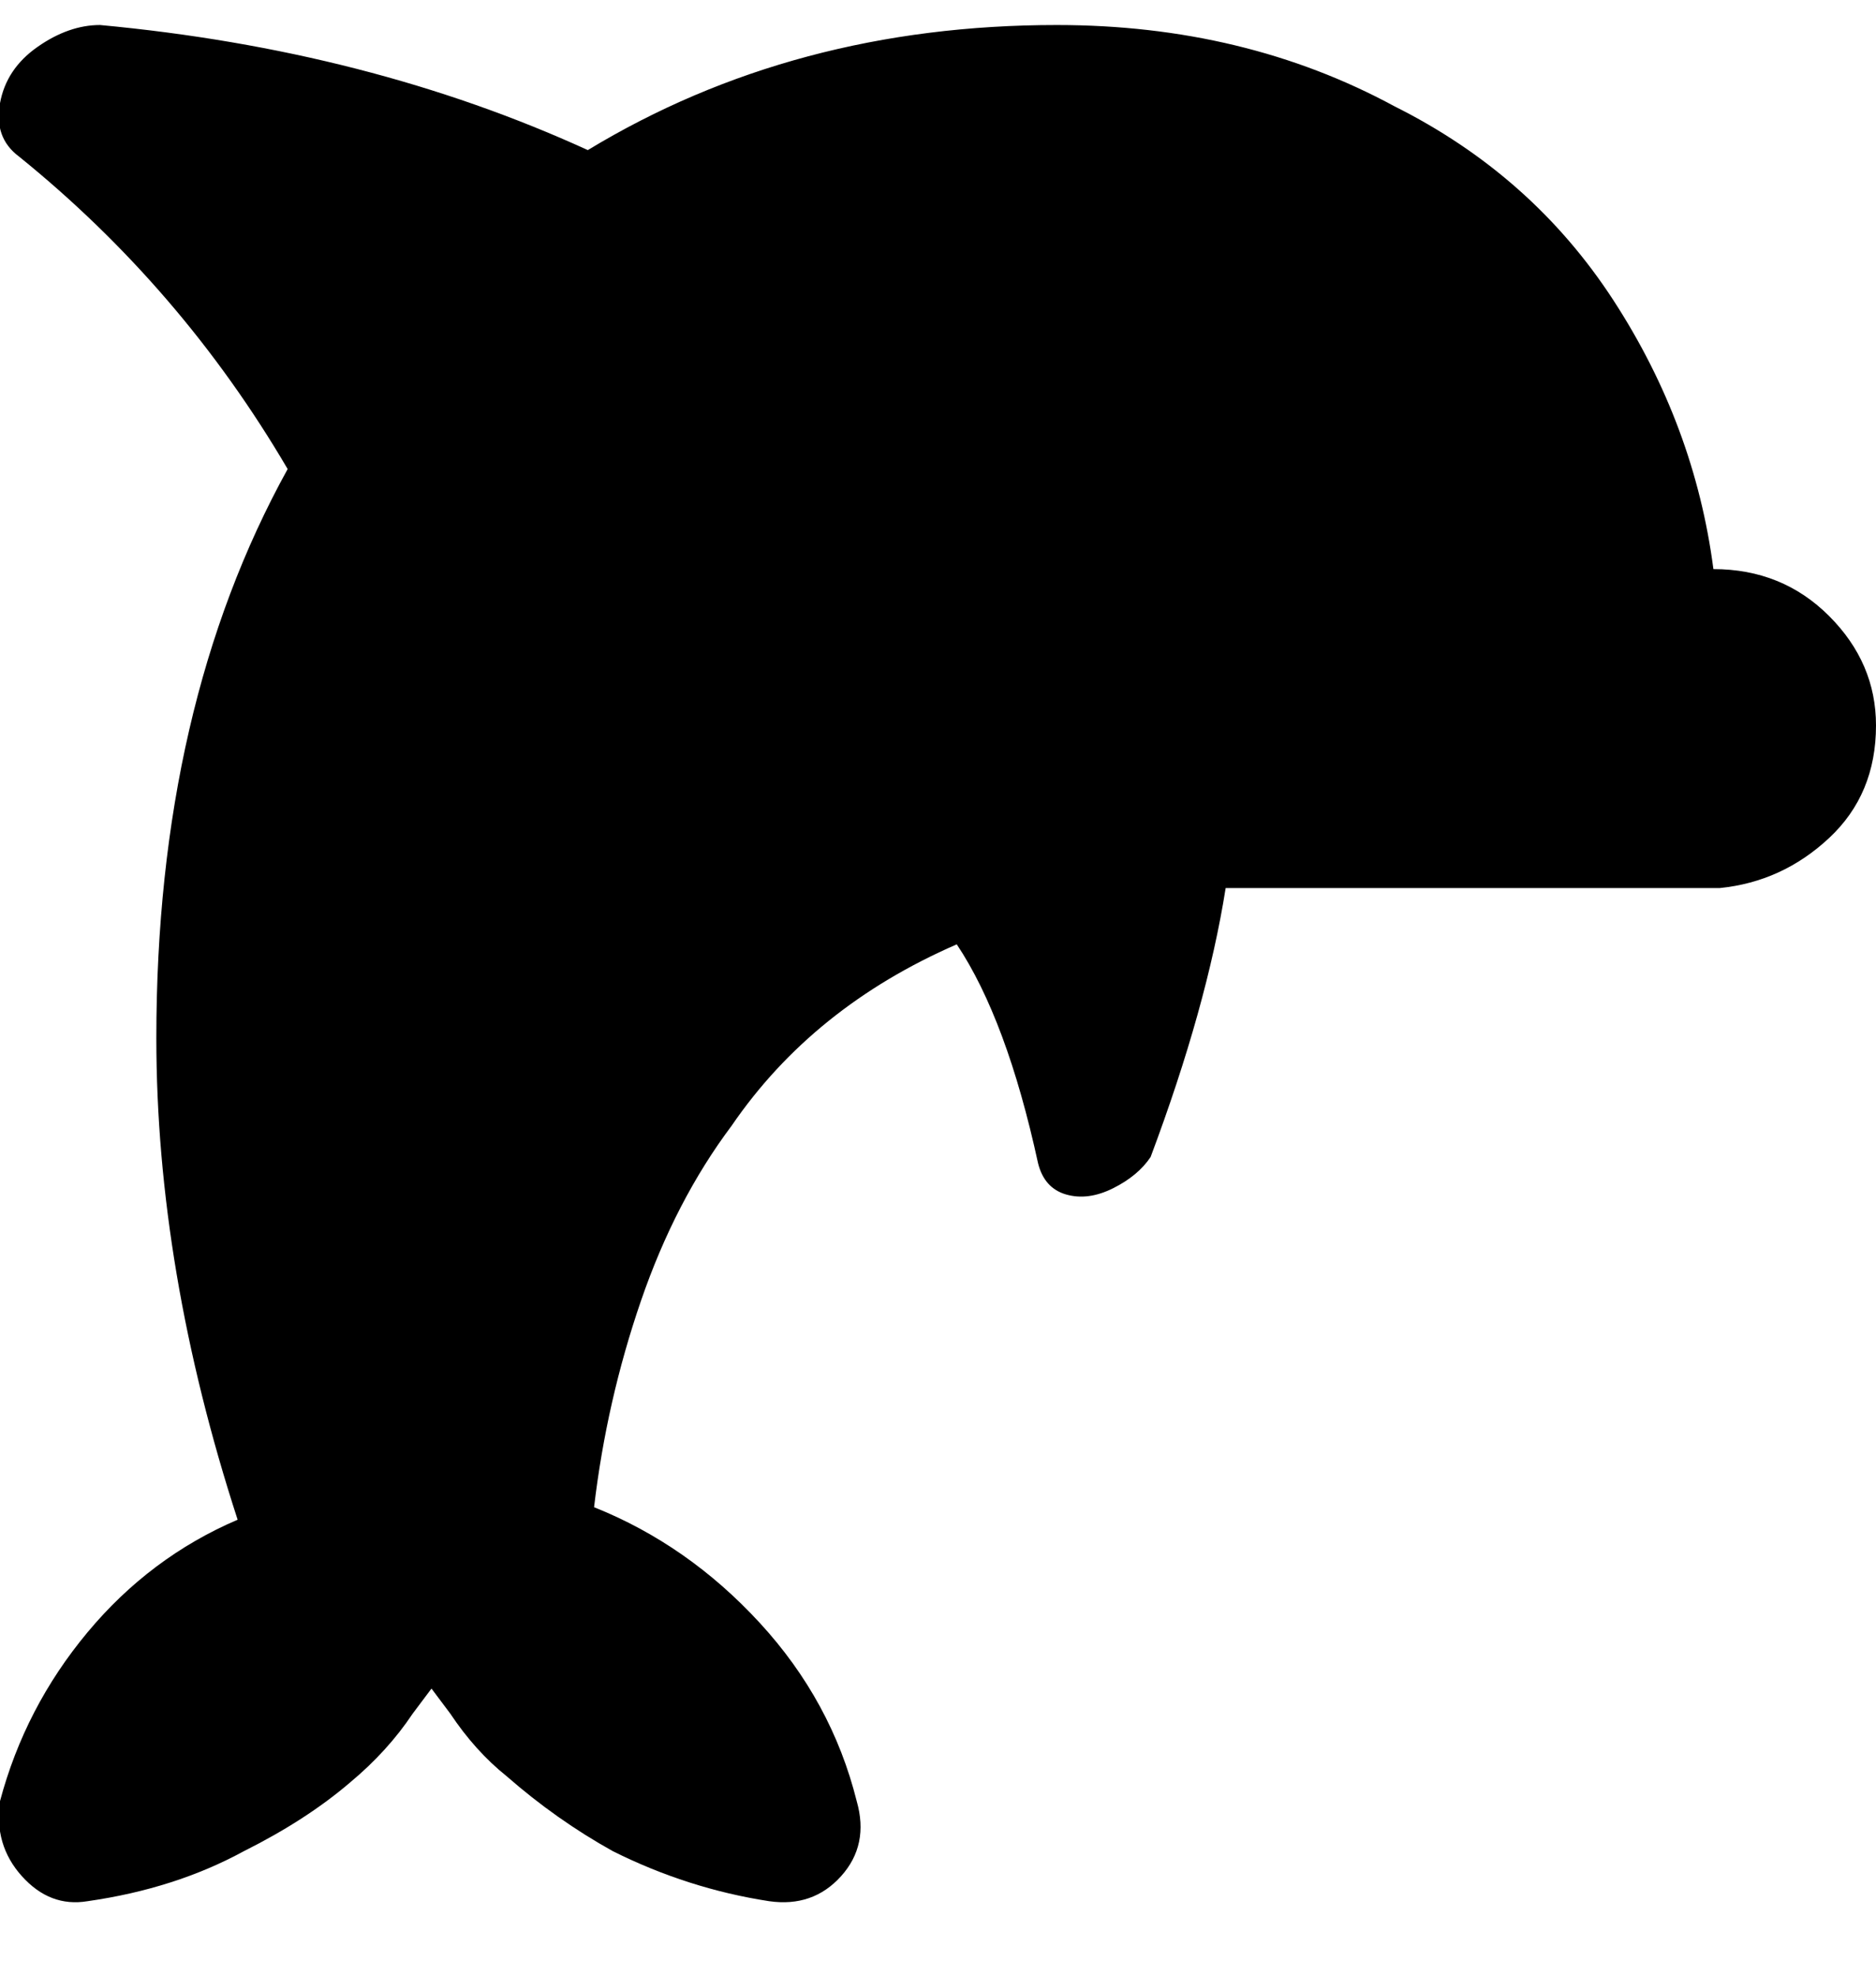 <svg viewBox="0 0 300 316" xmlns="http://www.w3.org/2000/svg"><path d="M300 116q0 11-7.5 18t-17.5 8h-79q-3 19-12 43-2 3-6 5t-7.5 1q-3.5-1-4.5-5-5-23-13-35-23 10-36 29-9 12-14.5 28T95 241q15 6 26.5 18.5T137 288q2 7-2.5 12t-11.5 4q-13-2-25-8-9-5-17-12-5-4-9-10l-3-4-3 4q-4 6-10 11-7 6-17 11-11 6-25 8-6 1-10.5-4T0 288q4-15 14-27t24-18q-13-40-13-77 0-53 21-91Q29 46 3 25q-4-3-3-8.5t6-9Q11 4 16 4q43 4 78 20 33-20 75-20 30 0 54 13 22 11 35 31t16 43q11 0 18.5 7.5T300 116z"/></svg>